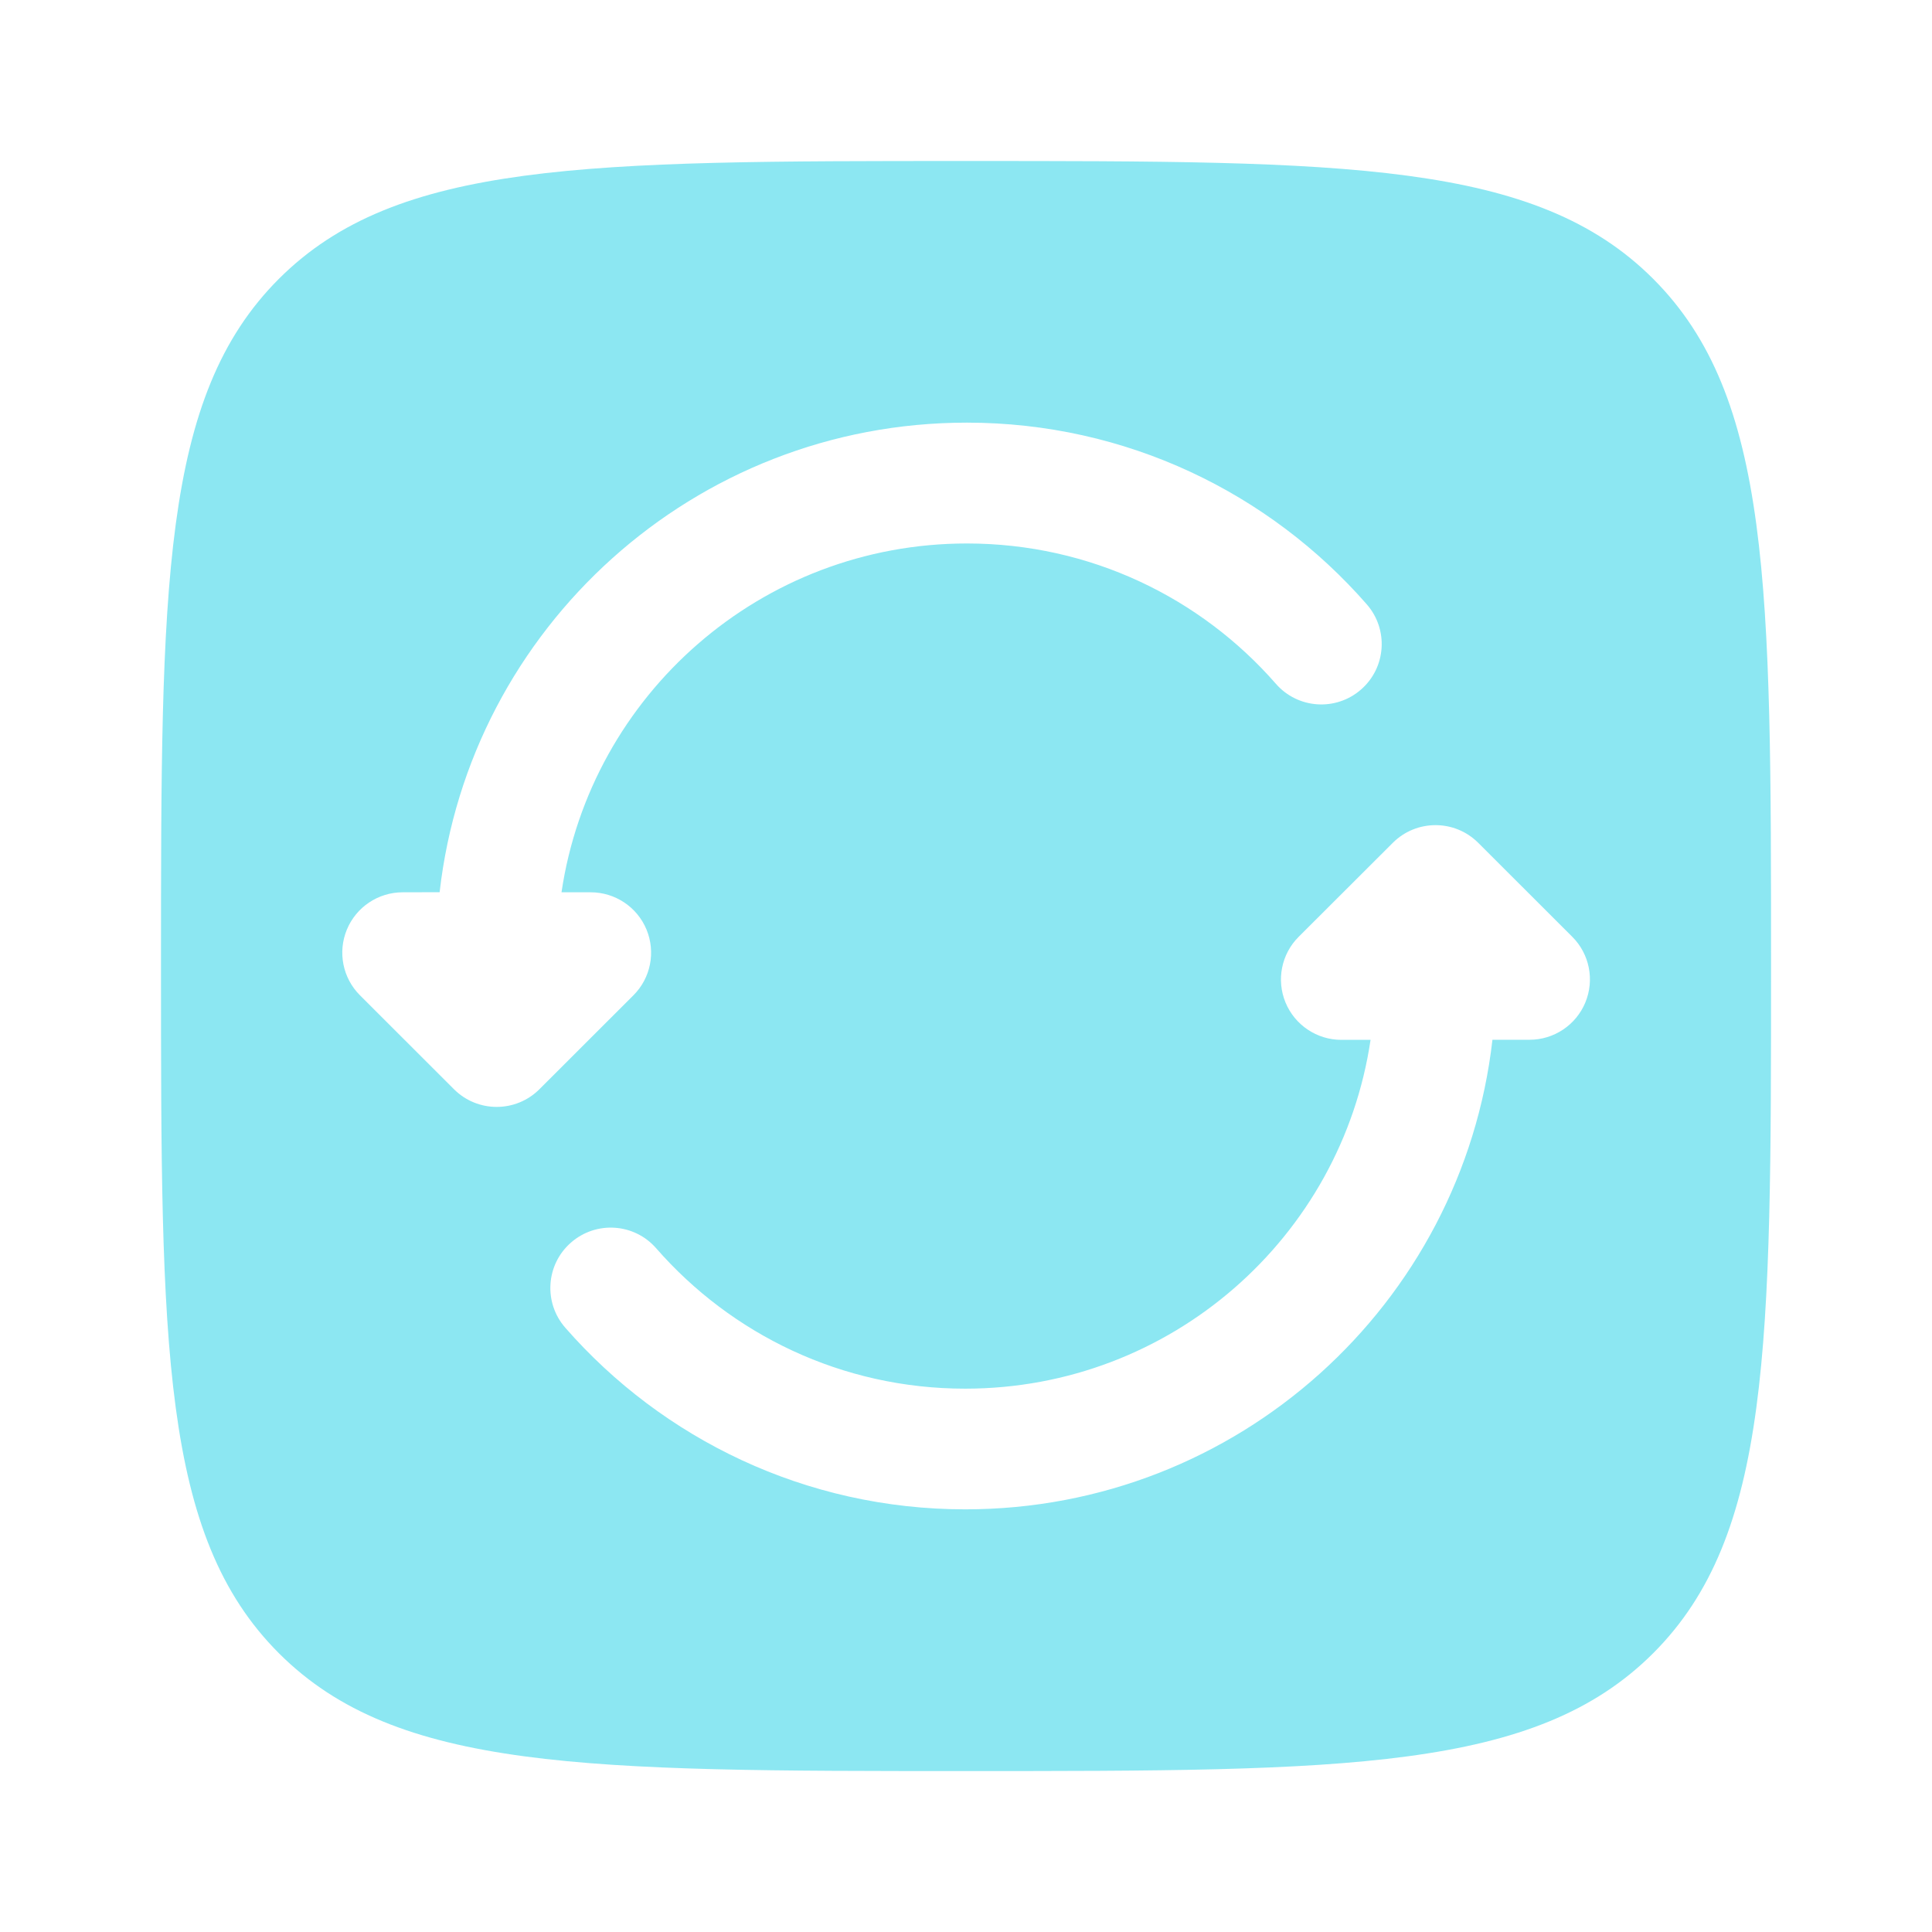 <svg version="1.1" xmlns="http://www.w3.org/2000/svg" xmlns:xlink="http://www.w3.org/1999/xlink" width="800px" height="800px" viewBox="0,0,256,256"><g fill="#8ce7f2" fill-rule="evenodd" stroke="none" stroke-width="1" stroke-linecap="butt" stroke-linejoin="miter" stroke-miterlimit="10" stroke-dasharray="" stroke-dashoffset="0" font-family="none" font-weight="none" font-size="none" text-anchor="none" style="mix-blend-mode: normal"><g transform="scale(10.667,10.667)"><path d="M3.464,3.464c-1.464,1.464 -1.464,3.821 -1.464,8.536c0,4.714 0,7.071 1.464,8.536c1.464,1.464 3.821,1.464 8.536,1.464c4.714,0 7.071,0 8.536,-1.464c1.464,-1.464 1.464,-3.821 1.464,-8.536c0,-4.714 0,-7.071 -1.464,-8.536c-1.464,-1.464 -3.821,-1.464 -8.536,-1.464c-4.714,0 -7.071,0 -8.536,1.464zM5.461,11.083c0.373,-3.283 3.163,-5.833 6.549,-5.833c1.982,0 3.761,0.875 4.968,2.257c0.273,0.312 0.241,0.786 -0.071,1.058c-0.312,0.273 -0.786,0.241 -1.058,-0.071c-0.934,-1.069 -2.307,-1.743 -3.838,-1.743c-2.557,0 -4.673,1.882 -5.036,4.333h0.363c0.303,0 0.577,0.183 0.693,0.463c0.116,0.28 0.052,0.603 -0.163,0.817l-1.168,1.167c-0.293,0.292 -0.767,0.292 -1.06,0l-1.168,-1.167c-0.215,-0.214 -0.279,-0.537 -0.163,-0.817c0.116,-0.28 0.39,-0.463 0.693,-0.463zM17.302,10.469c0.293,-0.292 0.767,-0.292 1.06,0l1.168,1.167c0.215,0.214 0.279,0.537 0.163,0.817c-0.116,0.28 -0.39,0.463 -0.693,0.463h-0.461c-0.373,3.283 -3.163,5.833 -6.549,5.833c-1.982,0 -3.761,-0.875 -4.968,-2.256c-0.273,-0.312 -0.241,-0.786 0.071,-1.058c0.312,-0.273 0.786,-0.241 1.058,0.071c0.934,1.069 2.307,1.744 3.838,1.744c2.558,0 4.673,-1.882 5.036,-4.333h-0.363c-0.303,0 -0.577,-0.183 -0.693,-0.463c-0.116,-0.28 -0.052,-0.603 0.163,-0.817z"></path></g></g></svg>